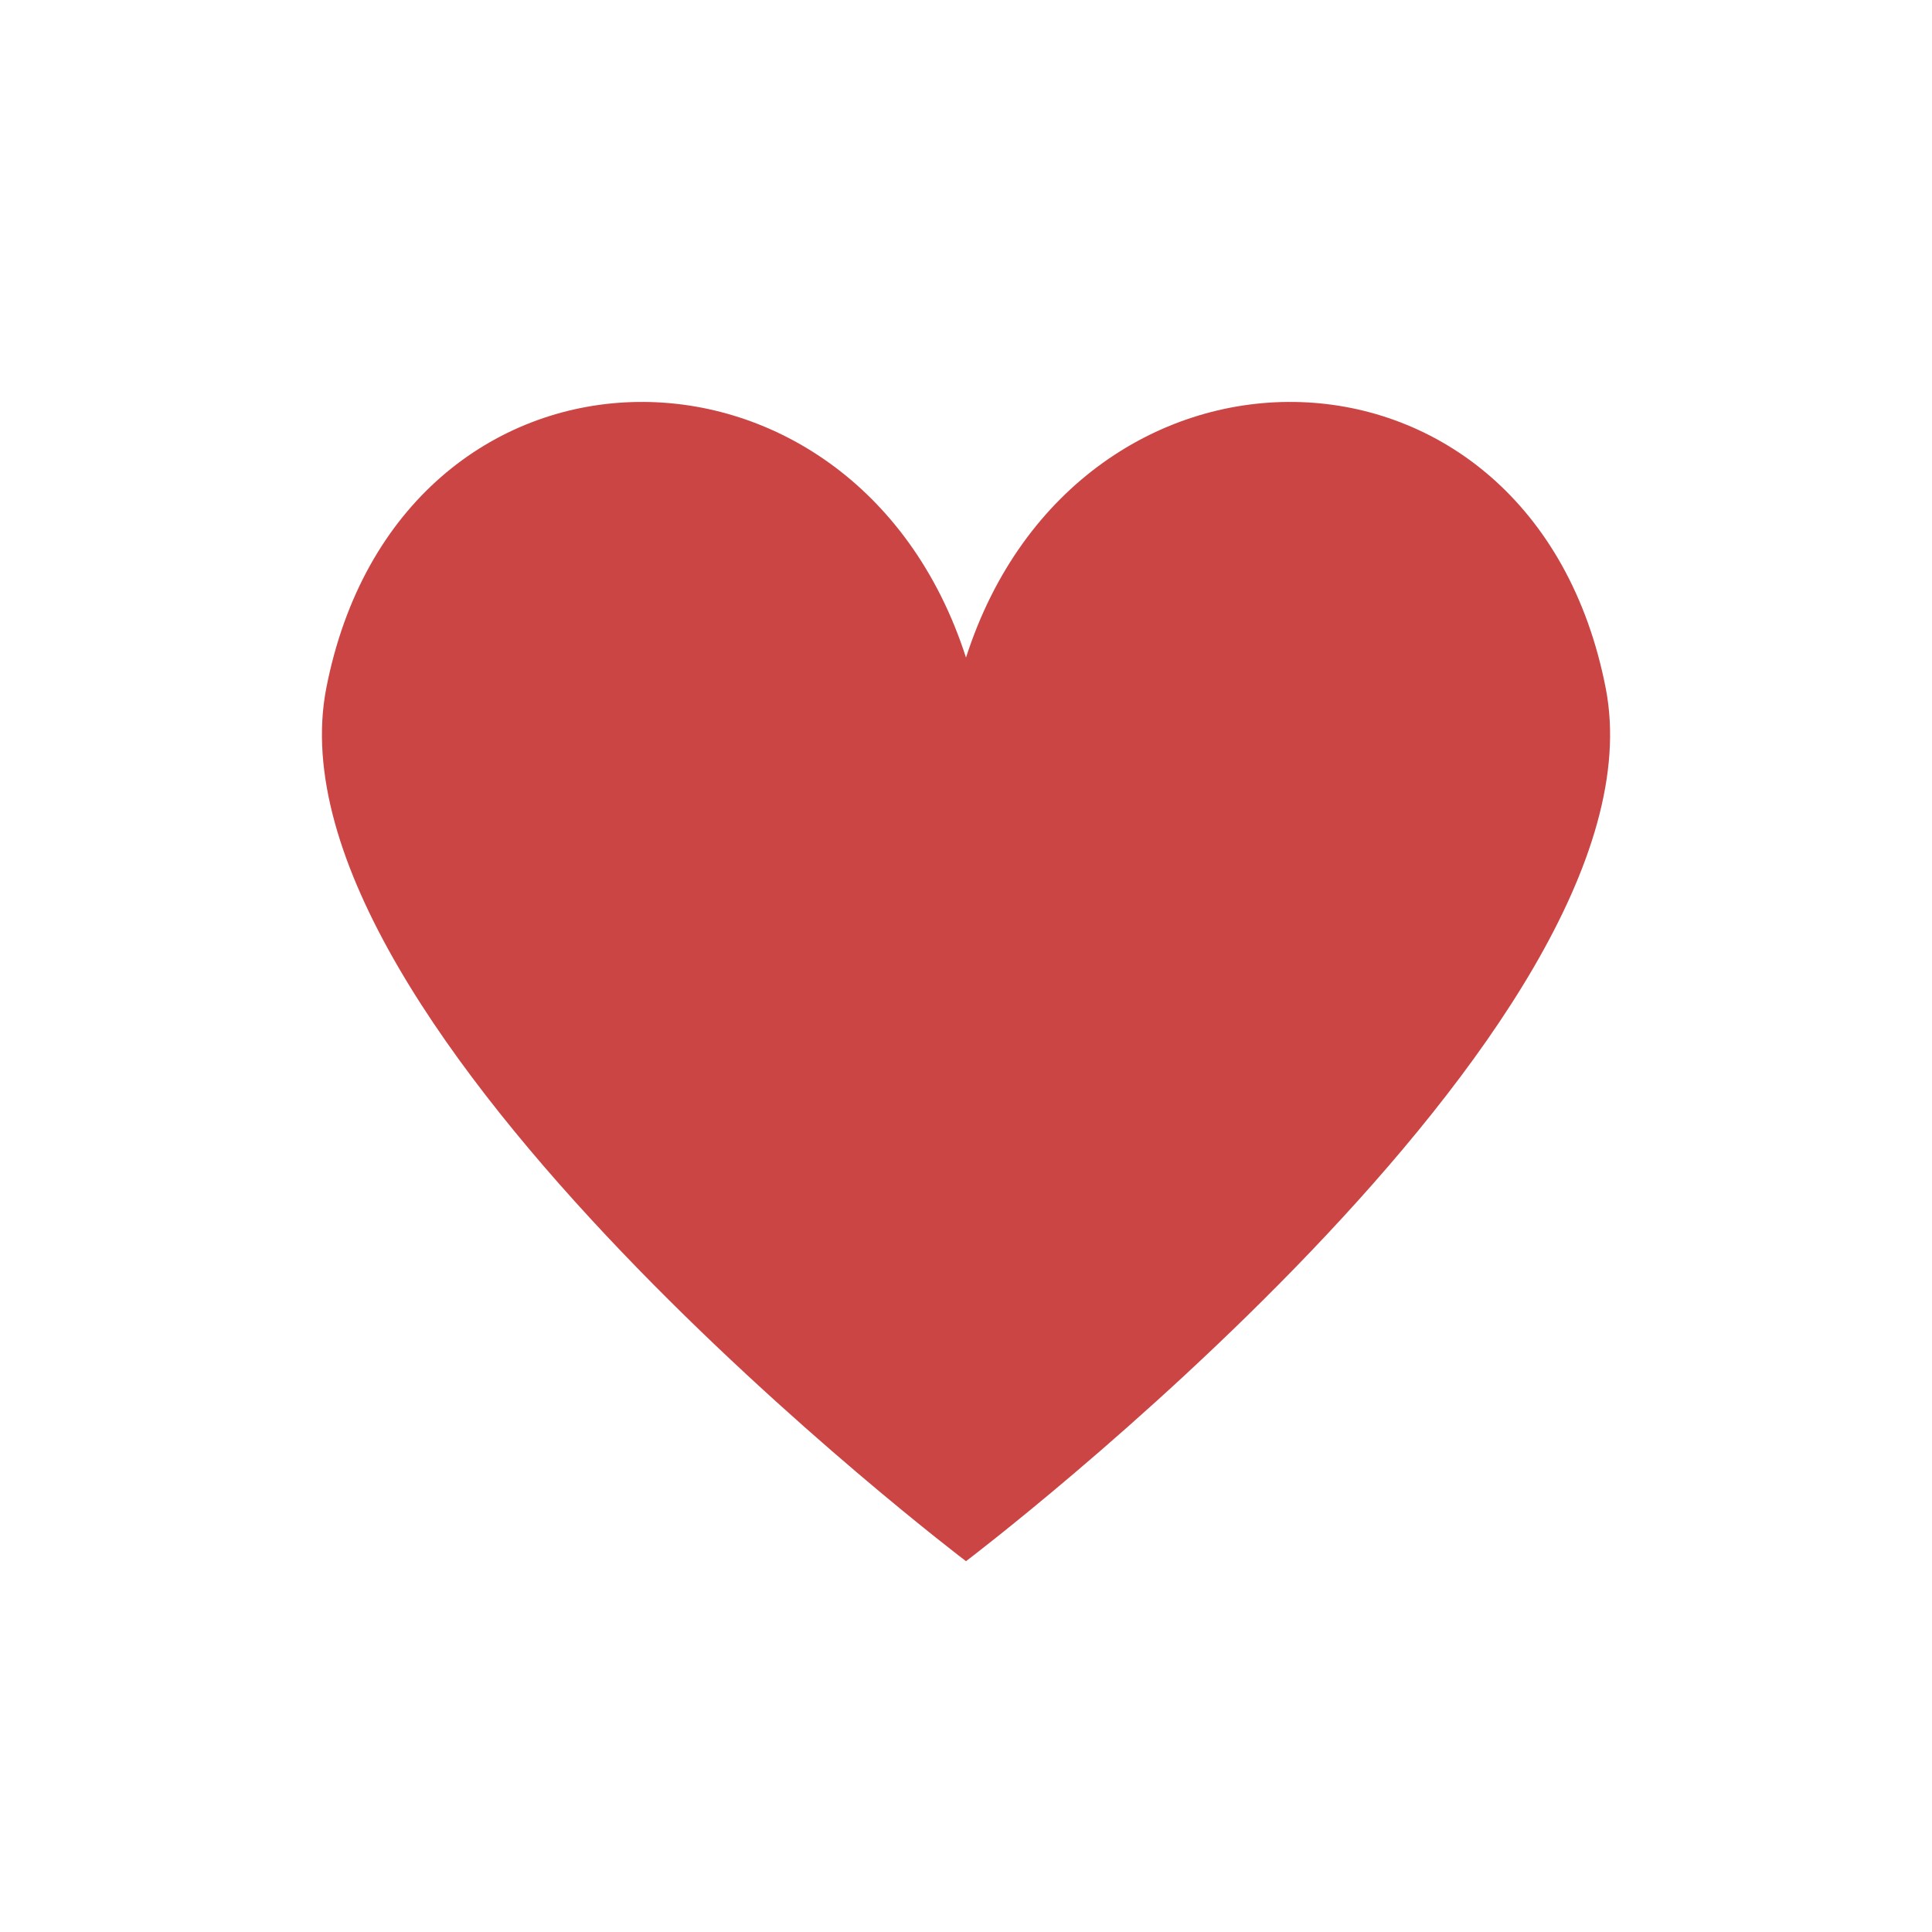 <svg xmlns="http://www.w3.org/2000/svg" xmlns:xlink="http://www.w3.org/1999/xlink" width="40" zoomAndPan="magnify" viewBox="0 0 30 30" height="40" preserveAspectRatio="xMidYMid meet" version="1.0"><defs><clipPath id="d5b08c85aa"><path d="M 5 6 L 25 6 L 25 24.359 L 5 24.359 Z M 5 6 " clip-rule="nonzero"/></clipPath></defs><g clip-path="url(#d5b08c85aa)"><path fill="#cb4545" d="M 24.934 10.688 C 23.805 4.891 16.742 4.793 15 10.211 C 13.258 4.793 6.195 4.891 5.066 10.688 C 4.047 15.945 15 24.242 15 24.242 C 15 24.242 25.957 15.945 24.934 10.688 Z M 24.934 10.688 " fill-opacity="1" fill-rule="nonzero"/></g></svg>